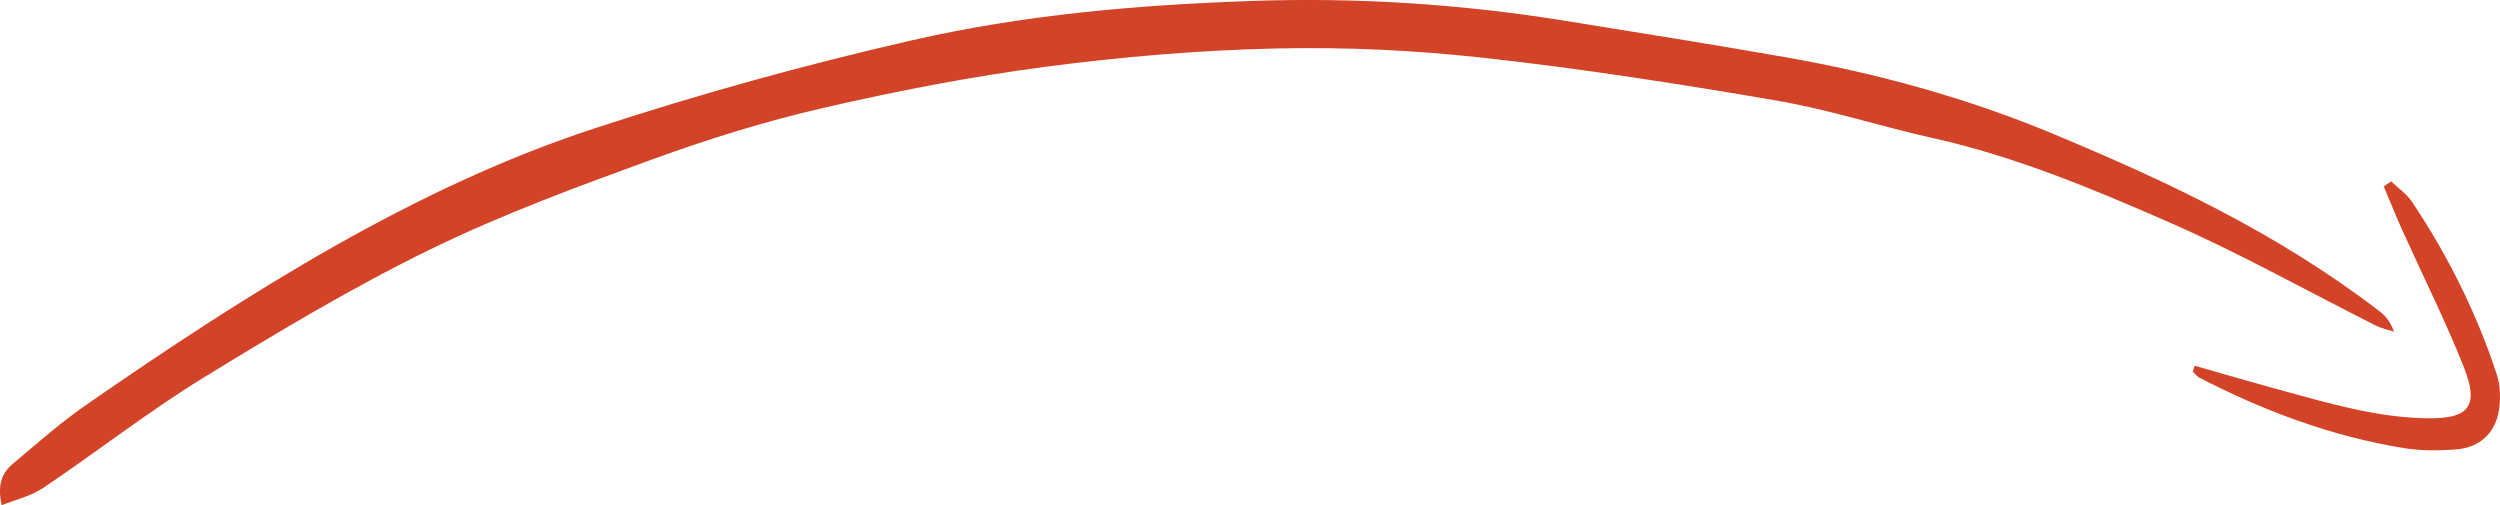 <?xml version="1.0" encoding="UTF-8"?>
<svg id="Layer_1" data-name="Layer 1" xmlns="http://www.w3.org/2000/svg" viewBox="0 0 429.6 86.82">
  <defs>
    <style>
      .cls-1 {
        fill: #d34327;
        stroke-width: 0px;
      }
    </style>
  </defs>
  <path class="cls-1" d="m.28,86.82c-1-4.77.88-6.25,2.54-7.64,3.92-3.31,7.82-6.72,11.91-9.55,28.18-19.52,56.71-37.5,87.37-47.55,18.01-5.91,36.1-10.91,54.33-15.09C175.94,2.5,195.57.84,215.27.16c17.76-.61,35.47.5,53.13,3.33,12.78,2.05,25.57,4.09,38.34,6.33,15.65,2.74,31.15,6.95,46.28,13.27,19.15,8,38.15,16.81,55.89,30.41.93.71,1.79,1.63,2.48,3.5-1.05-.34-2.13-.55-3.14-1.06-11.66-5.86-23.19-12.33-34.98-17.51-13.49-5.93-27.07-11.58-41.07-14.69-8.96-1.99-17.84-4.9-26.83-6.44-16.7-2.87-33.44-5.48-50.21-7.34-11.9-1.32-23.88-1.9-35.81-1.63-13.23.3-26.47,1.41-39.65,3.14-12.8,1.68-25.58,4.16-38.28,7.09-9.82,2.26-19.59,5.29-29.25,8.8-12.83,4.67-25.69,9.38-38.22,15.49-13.21,6.44-26.15,14.18-39,22.06-9.34,5.73-18.3,12.73-27.51,18.92-2.19,1.47-4.68,1.99-7.16,2.99Z"/>
  <path class="cls-1" d="m377.12,62.85c4.82,1.37,9.63,2.78,14.47,4.1,8.2,2.24,16.36,4.69,24.97,4.92,7.71.21,9.58-1.92,6.76-8.96-3.16-7.9-6.98-15.53-10.48-23.29-1.13-2.5-2.15-5.06-3.22-7.59.42-.29.85-.57,1.27-.86,1.21,1.16,2.67,2.14,3.58,3.5,6.17,9.22,11.09,19.08,14.56,29.61.65,1.96.71,4.31.36,6.36-.68,3.95-3.45,6.33-7.45,6.6-2.87.19-5.83.24-8.66-.21-12.47-1.99-24.15-6.36-35.34-12.13-.44-.23-.76-.69-1.13-1.04.1-.33.21-.66.31-.99Z"/>
</svg>
